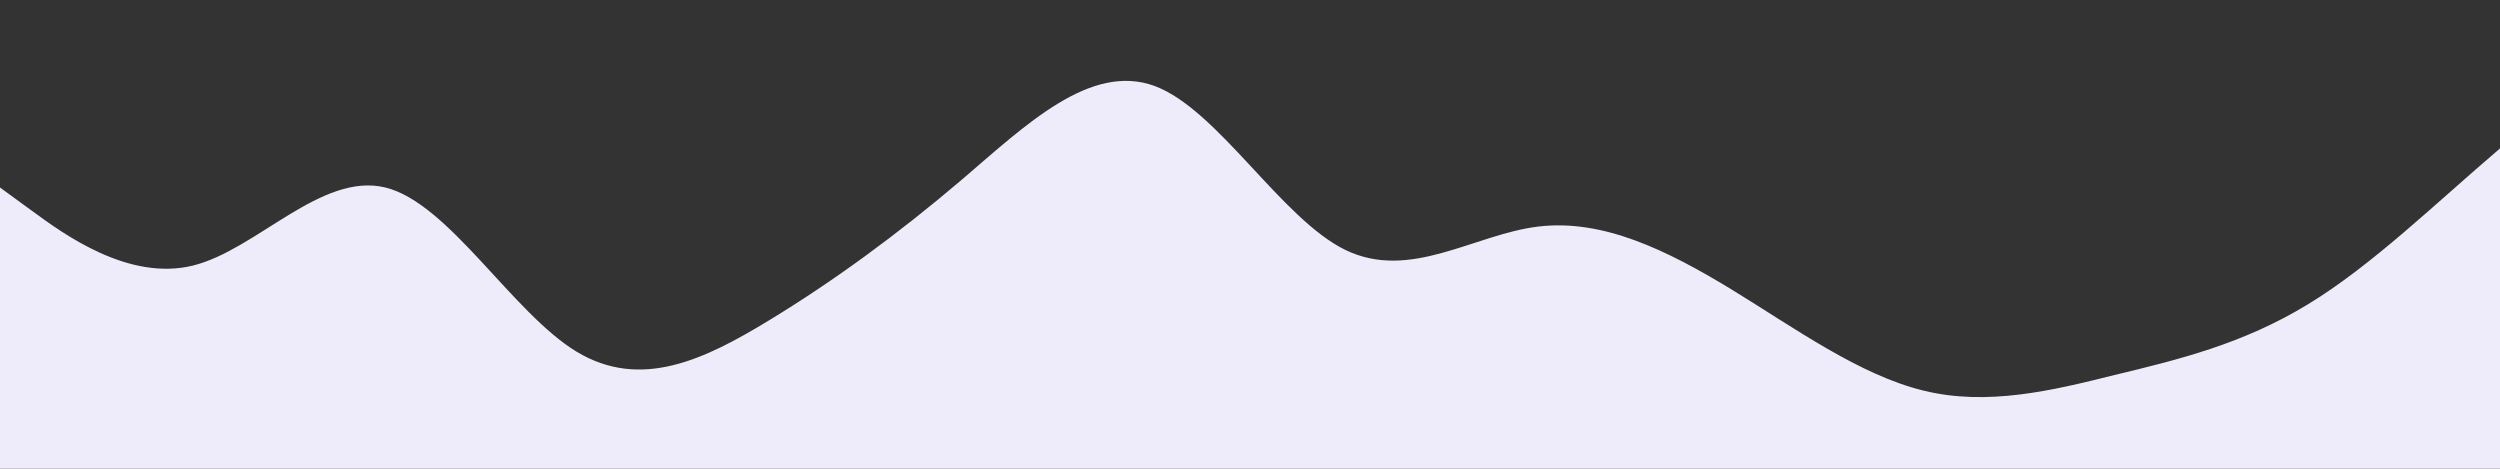 <?xml version="1.0" standalone="no"?>
<svg xmlns:xlink="http://www.w3.org/1999/xlink" id="wave" style="transform:rotate(180deg); transition: 0.3s" viewBox="0 0 1440 270" version="1.1" xmlns="http://www.w3.org/2000/svg"><rect x="0" y="0" width="1440" height="270" fill="#333333" stroke="none"/><defs><linearGradient id="sw-gradient-0" x1="0" x2="0" y1="1" y2="0"><stop stop-color="rgba(238, 235, 250, 1)" offset="0%"/><stop stop-color="rgba(238, 235, 250, 1)" offset="100%"/></linearGradient></defs><path style="transform:translate(0, 0px); opacity:1" fill="url(#sw-gradient-0)" d="M0,108L18.5,121.5C36.9,135,74,162,111,153C147.7,144,185,99,222,108C258.5,117,295,180,332,202.5C369.2,225,406,207,443,184.5C480,162,517,135,554,103.5C590.8,72,628,36,665,49.5C701.5,63,738,126,775,144C812.3,162,849,135,886,130.5C923.1,126,960,144,997,166.5C1033.8,189,1071,216,1108,225C1144.6,234,1182,225,1218,216C1255.4,207,1292,198,1329,175.5C1366.2,153,1403,117,1440,85.5C1476.9,54,1514,27,1551,54C1587.7,81,1625,162,1662,193.5C1698.5,225,1735,207,1772,193.5C1809.2,180,1846,171,1883,166.5C1920,162,1957,162,1994,157.5C2030.8,153,2068,144,2105,135C2141.5,126,2178,117,2215,135C2252.3,153,2289,198,2326,189C2363.1,180,2400,117,2437,90C2473.8,63,2511,72,2548,67.5C2584.6,63,2622,45,2640,36L2658.5,27L2658.5,270L2640,270C2621.5,270,2585,270,2548,270C2510.8,270,2474,270,2437,270C2400,270,2363,270,2326,270C2289.2,270,2252,270,2215,270C2178.5,270,2142,270,2105,270C2067.7,270,2031,270,1994,270C1956.9,270,1920,270,1883,270C1846.2,270,1809,270,1772,270C1735.4,270,1698,270,1662,270C1624.6,270,1588,270,1551,270C1513.8,270,1477,270,1440,270C1403.1,270,1366,270,1329,270C1292.3,270,1255,270,1218,270C1181.5,270,1145,270,1108,270C1070.8,270,1034,270,997,270C960,270,923,270,886,270C849.2,270,812,270,775,270C738.5,270,702,270,665,270C627.7,270,591,270,554,270C516.9,270,480,270,443,270C406.2,270,369,270,332,270C295.4,270,258,270,222,270C184.6,270,148,270,111,270C73.8,270,37,270,18,270L0,270Z"/></svg>